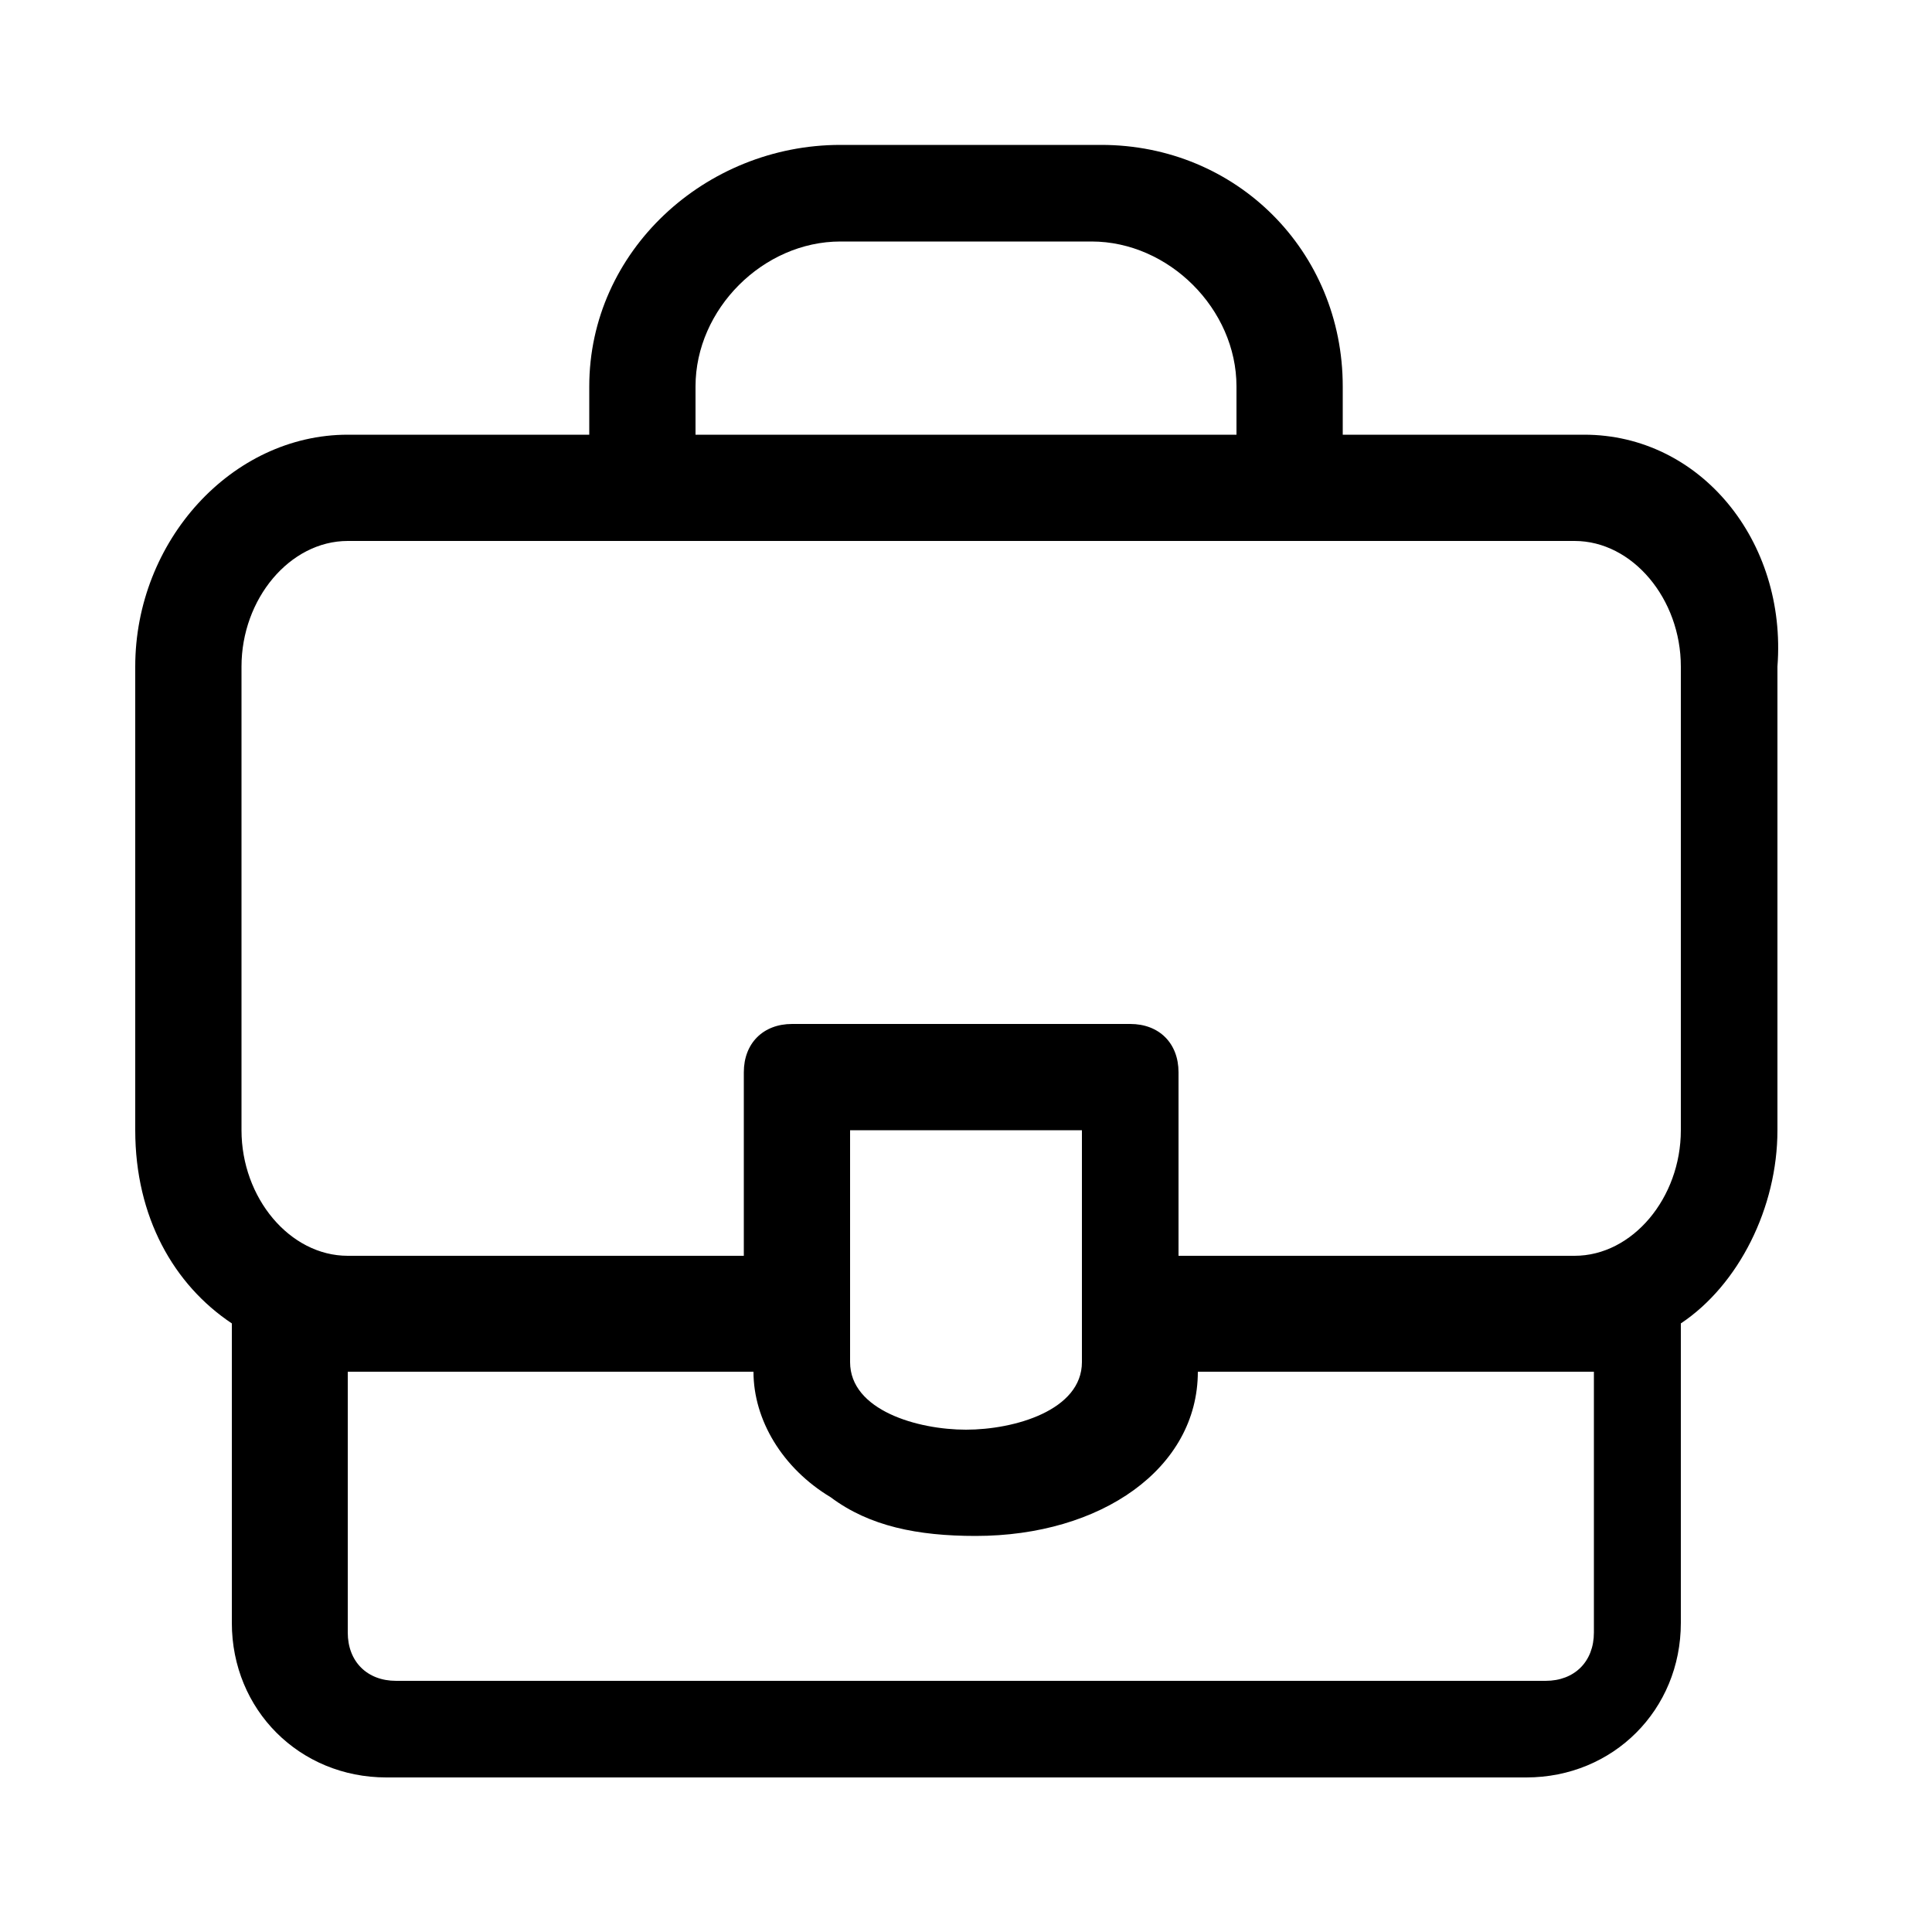 <?xml version="1.0" encoding="utf-8"?>
<!-- Generator: Adobe Illustrator 27.4.1, SVG Export Plug-In . SVG Version: 6.00 Build 0)  -->
<svg version="1.1" id="icons" xmlns="http://www.w3.org/2000/svg" xmlns:xlink="http://www.w3.org/1999/xlink" x="0px" y="0px"
	 viewBox="0 0 20 20" style="enable-background:new 0 0 20 20;" xml:space="preserve">
<path d="M16.4,4.5h-2.5V4c0-1.4-1.1-2.5-2.5-2.5H8.7C7.3,1.5,6.1,2.6,6.1,4v0.5H3.6c-1.2,0-2.2,1.1-2.2,2.4v4.8c0,0.9,0.4,1.6,1,2
	v3.1c0,0.9,0.7,1.6,1.6,1.6h11.8c0.9,0,1.6-0.7,1.6-1.6v-3.1c0.6-0.4,1-1.2,1-2V6.9C18.5,5.6,17.6,4.5,16.4,4.5z M7.2,4
	c0-0.8,0.7-1.5,1.5-1.5h2.6c0.8,0,1.5,0.7,1.5,1.5v0.5H7.2V4z M2.5,6.9c0-0.7,0.5-1.3,1.1-1.3h12.7c0.6,0,1.1,0.6,1.1,1.3v4.8
	c0,0.7-0.5,1.3-1.1,1.3h-4.1v-1.9c0-0.3-0.2-0.5-0.5-0.5H8.2c-0.3,0-0.5,0.2-0.5,0.5v1.9H3.6c-0.6,0-1.1-0.6-1.1-1.3V6.9z
	 M11.2,11.7v2.4c0,0.5-0.7,0.7-1.2,0.7s-1.2-0.2-1.2-0.7v-2.4H11.2z M16.5,14.2v2.7c0,0.3-0.2,0.5-0.5,0.5H4.1
	c-0.3,0-0.5-0.2-0.5-0.5v-2.7h0.1h4.1c0,0.5,0.3,1,0.8,1.3c0.4,0.3,0.9,0.4,1.5,0.4c1.3,0,2.3-0.7,2.3-1.7H16.5L16.5,14.2z"/>
</svg>
